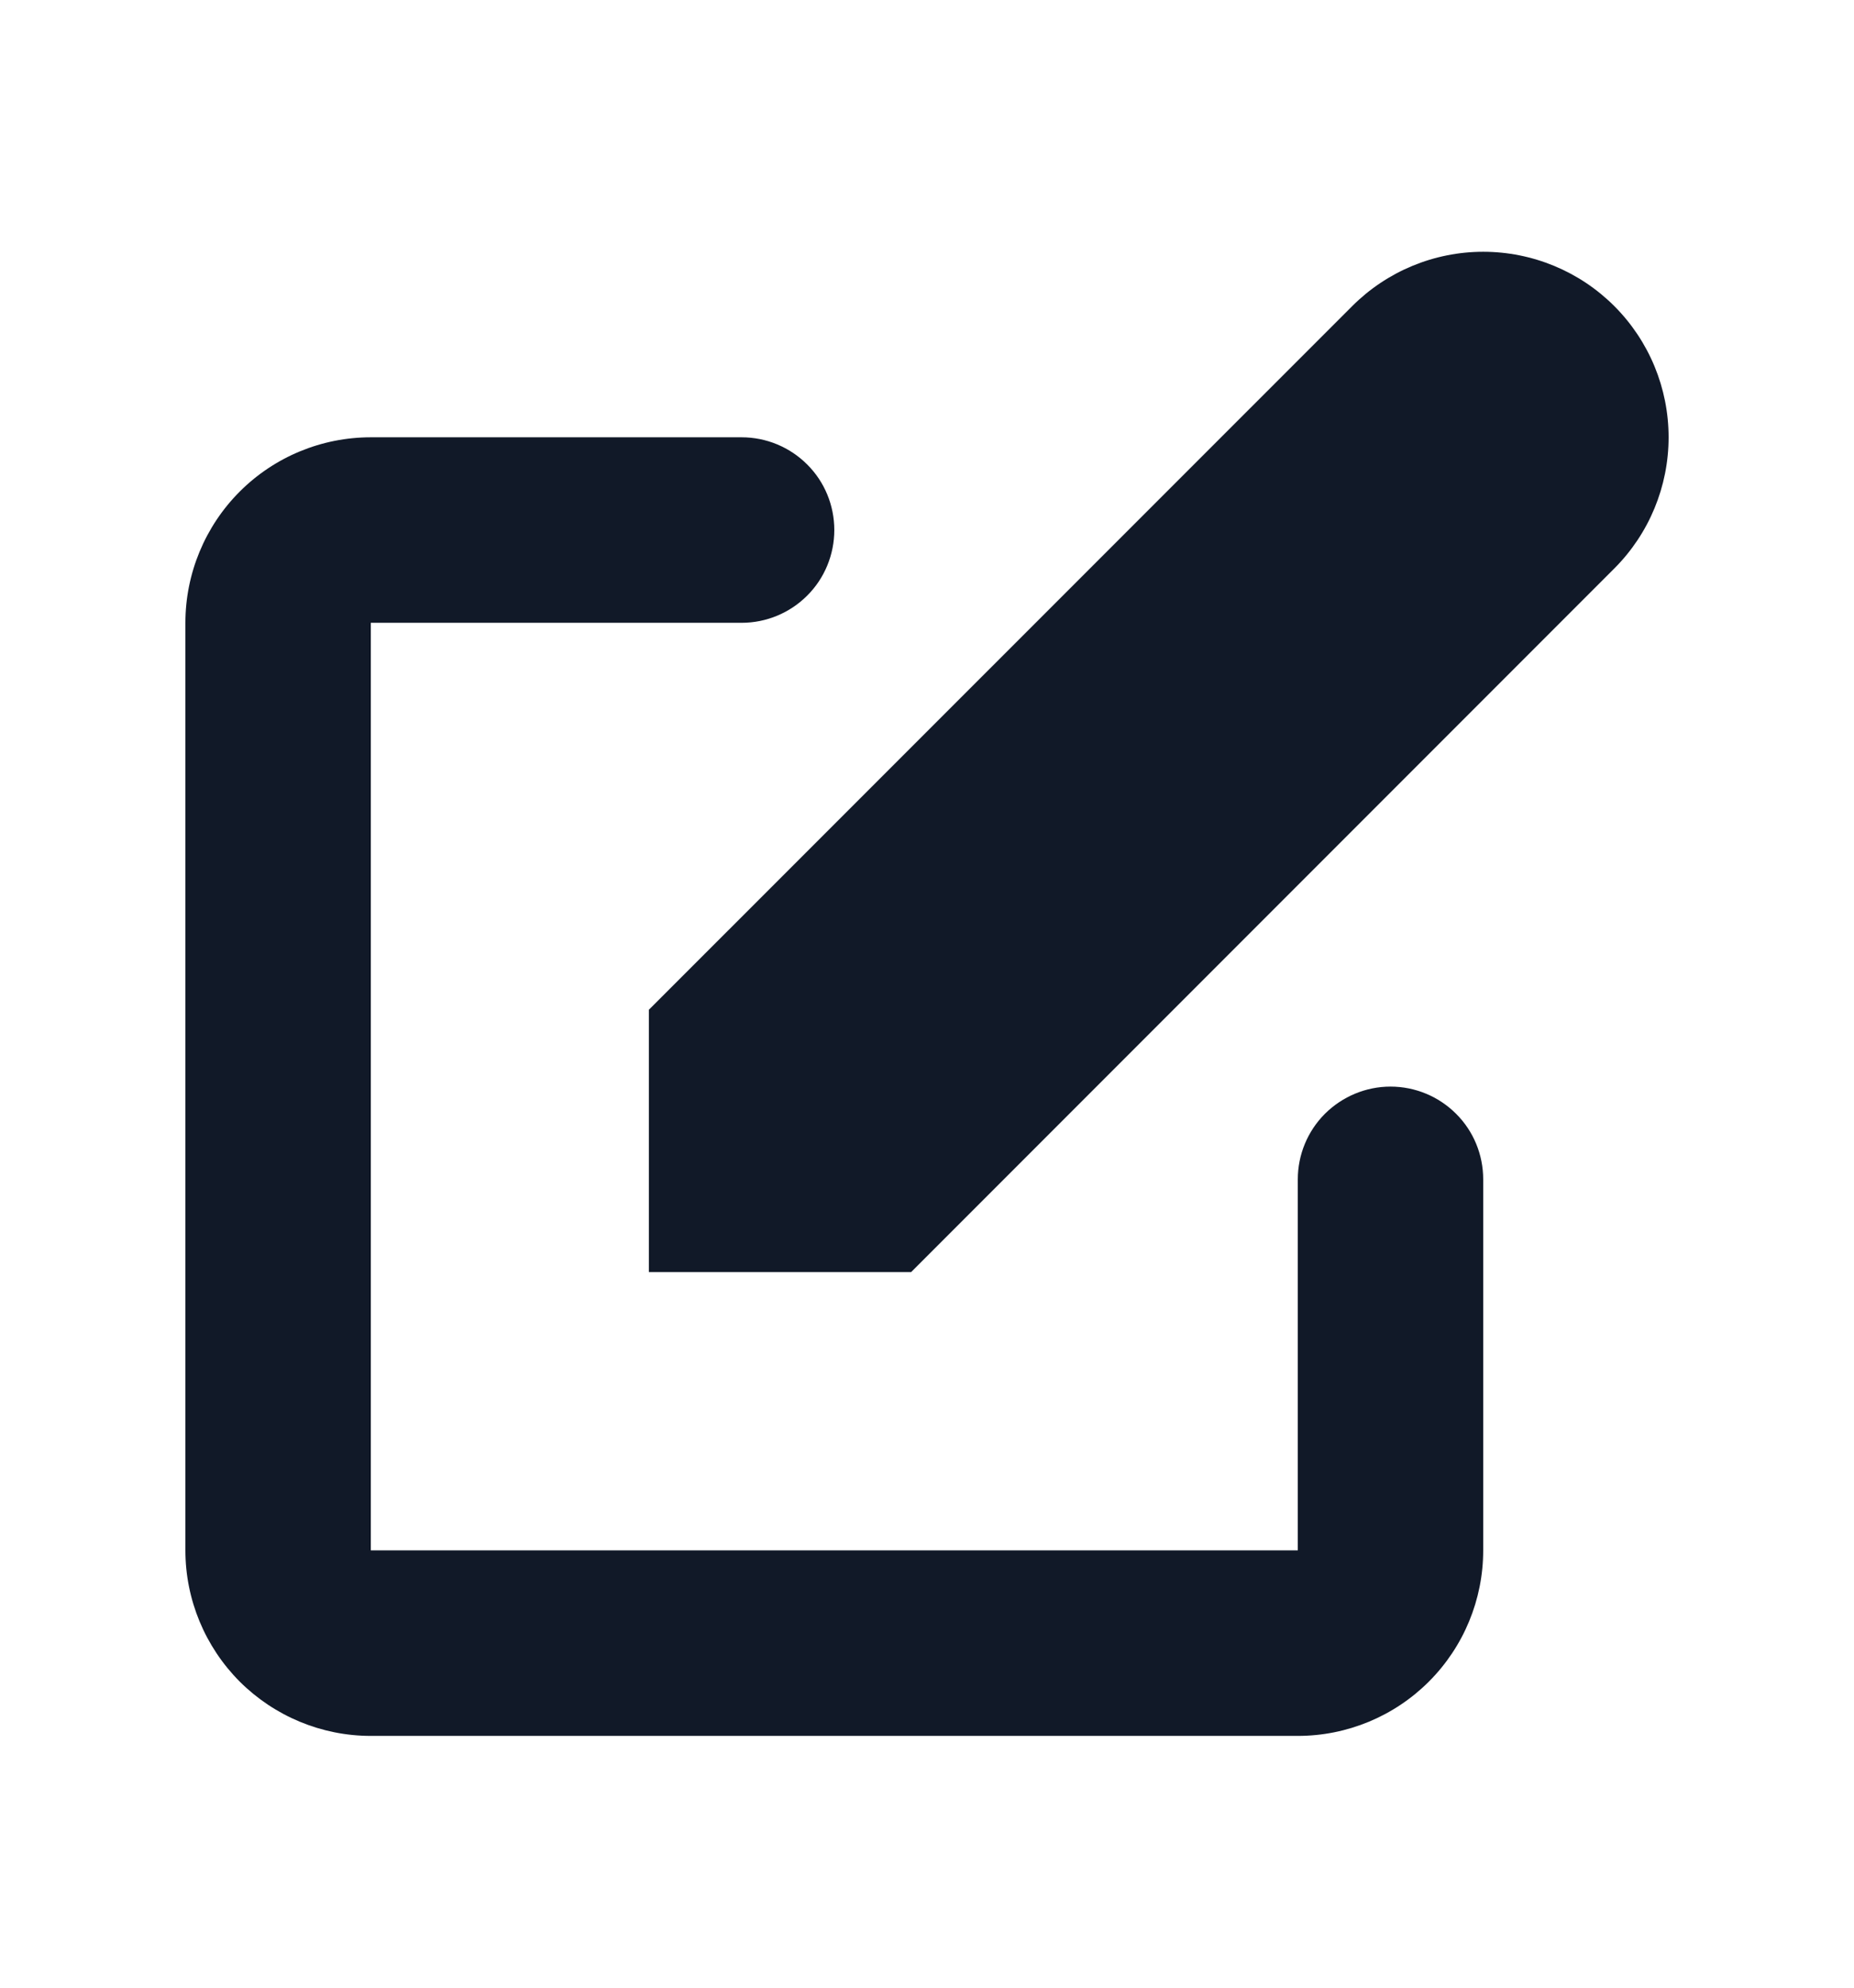 <svg width="14" height="15" viewBox="0 0 14 15" fill="none" xmlns="http://www.w3.org/2000/svg">
<g id="pencil-alt">
<path id="Vector" d="M12.19 2.31C11.928 2.048 11.572 1.9 11.2 1.9C10.829 1.9 10.473 2.048 10.211 2.31L4.9 7.62V9.6H6.88L12.19 4.29C12.453 4.027 12.6 3.671 12.6 3.3C12.6 2.929 12.453 2.573 12.19 2.31Z" fill="#111928"/>
<path id="Vector_2" fill-rule="evenodd" clip-rule="evenodd" d="M1.4 4.7C1.4 4.329 1.548 3.972 1.81 3.71C2.073 3.447 2.429 3.3 2.8 3.3H5.6C5.786 3.3 5.964 3.374 6.095 3.505C6.227 3.636 6.3 3.814 6.3 4C6.3 4.185 6.227 4.364 6.095 4.495C5.964 4.626 5.786 4.7 5.6 4.7H2.8V11.7H9.8V8.9C9.8 8.714 9.874 8.536 10.005 8.405C10.137 8.274 10.315 8.2 10.5 8.2C10.686 8.2 10.864 8.274 10.995 8.405C11.127 8.536 11.2 8.714 11.2 8.9V11.7C11.2 12.071 11.053 12.427 10.79 12.69C10.528 12.952 10.172 13.1 9.8 13.1H2.8C2.429 13.1 2.073 12.952 1.81 12.69C1.548 12.427 1.4 12.071 1.4 11.7V4.7Z" fill="#111928"/>
</g>
</svg>
